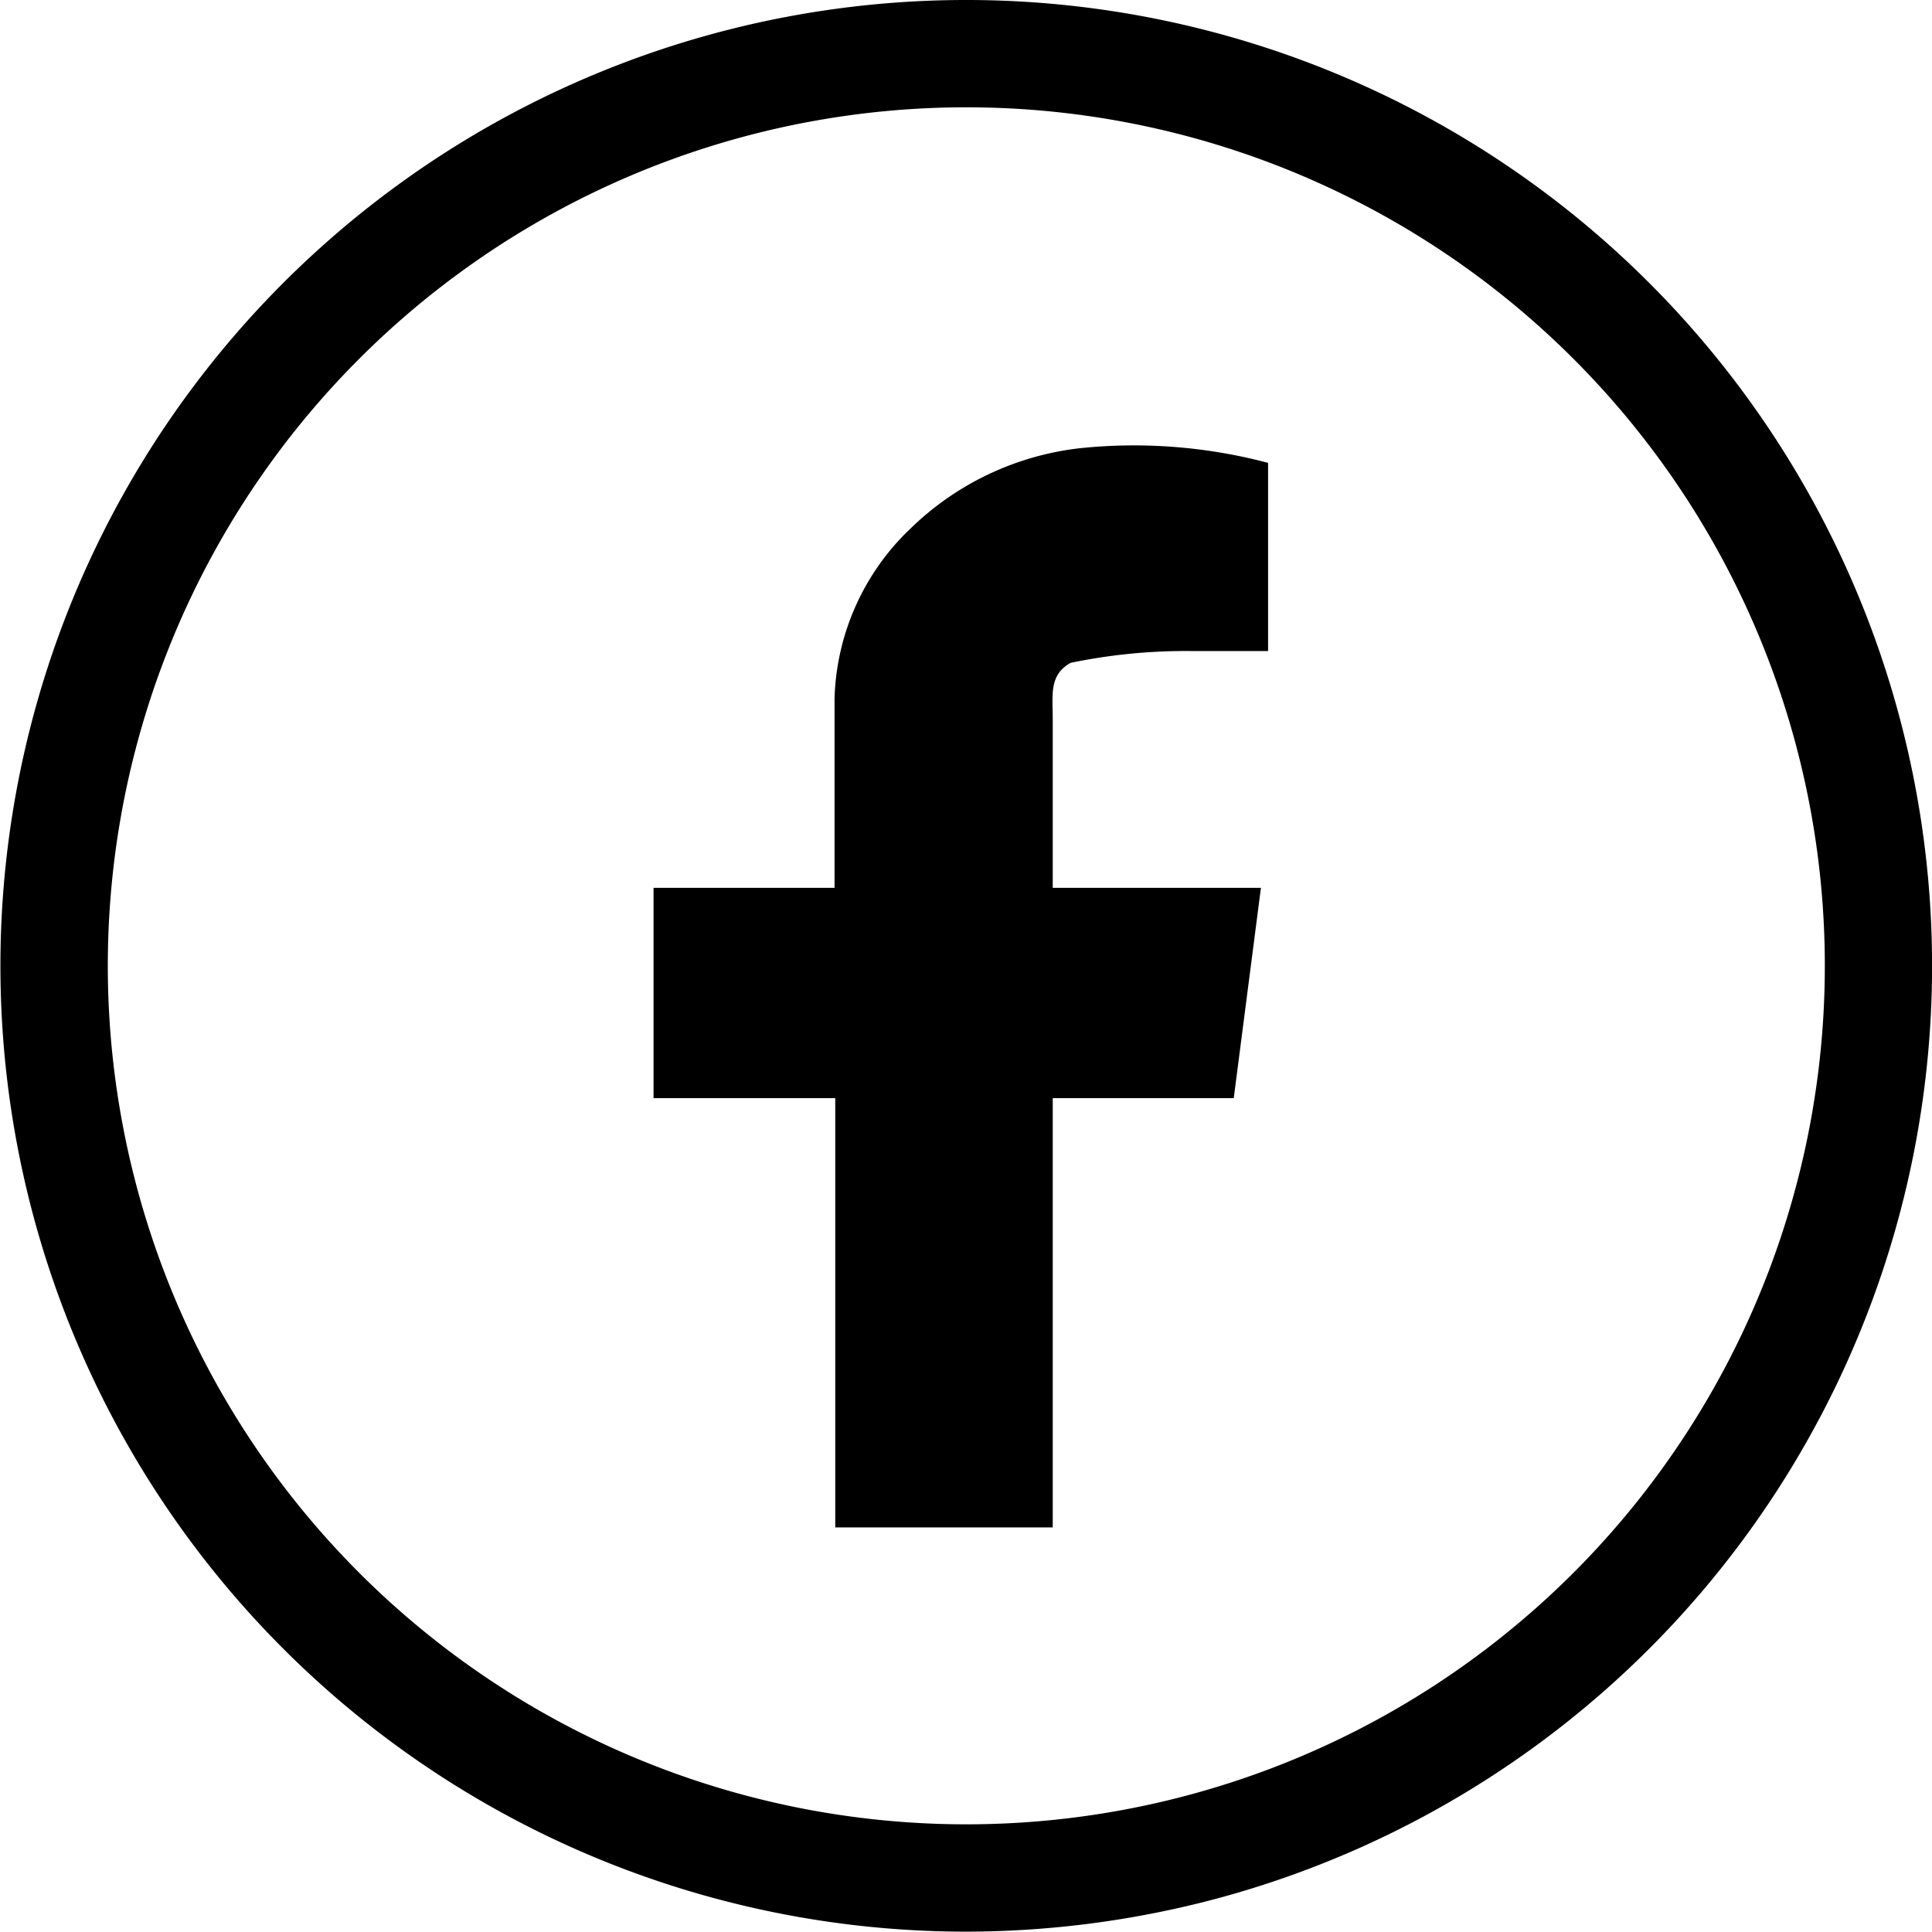 <svg xmlns="http://www.w3.org/2000/svg" viewBox="0 0 54.01 54.01"><title>페이스북</title><g id="레이어_2" data-name="레이어 2"><g id="레이어_1-2" data-name="레이어 1"><g id="레이어_1-2-2" data-name="레이어 1-2"><path d="M27,54a27,27,0,1,1,7-.92A27.27,27.27,0,0,1,27,54Zm.09-51A24,24,0,1,0,50.21,20.84,24,24,0,0,0,27.07,3Z"/><path d="M29.43,20.12c0-.69-.11-1.25.5-1.59a15.82,15.82,0,0,1,3.36-.33h2.16V12.94a14.61,14.61,0,0,0-5.26-.41,8.09,8.09,0,0,0-4.72,2.23,6.82,6.82,0,0,0-2.14,4.76c0,2,0,3.5,0,5.3H18.27V30.7h5.08v12h6.08v-12h5.06l.76-5.88H29.43s0-2.46,0-2.69Z"/></g></g></g></svg>